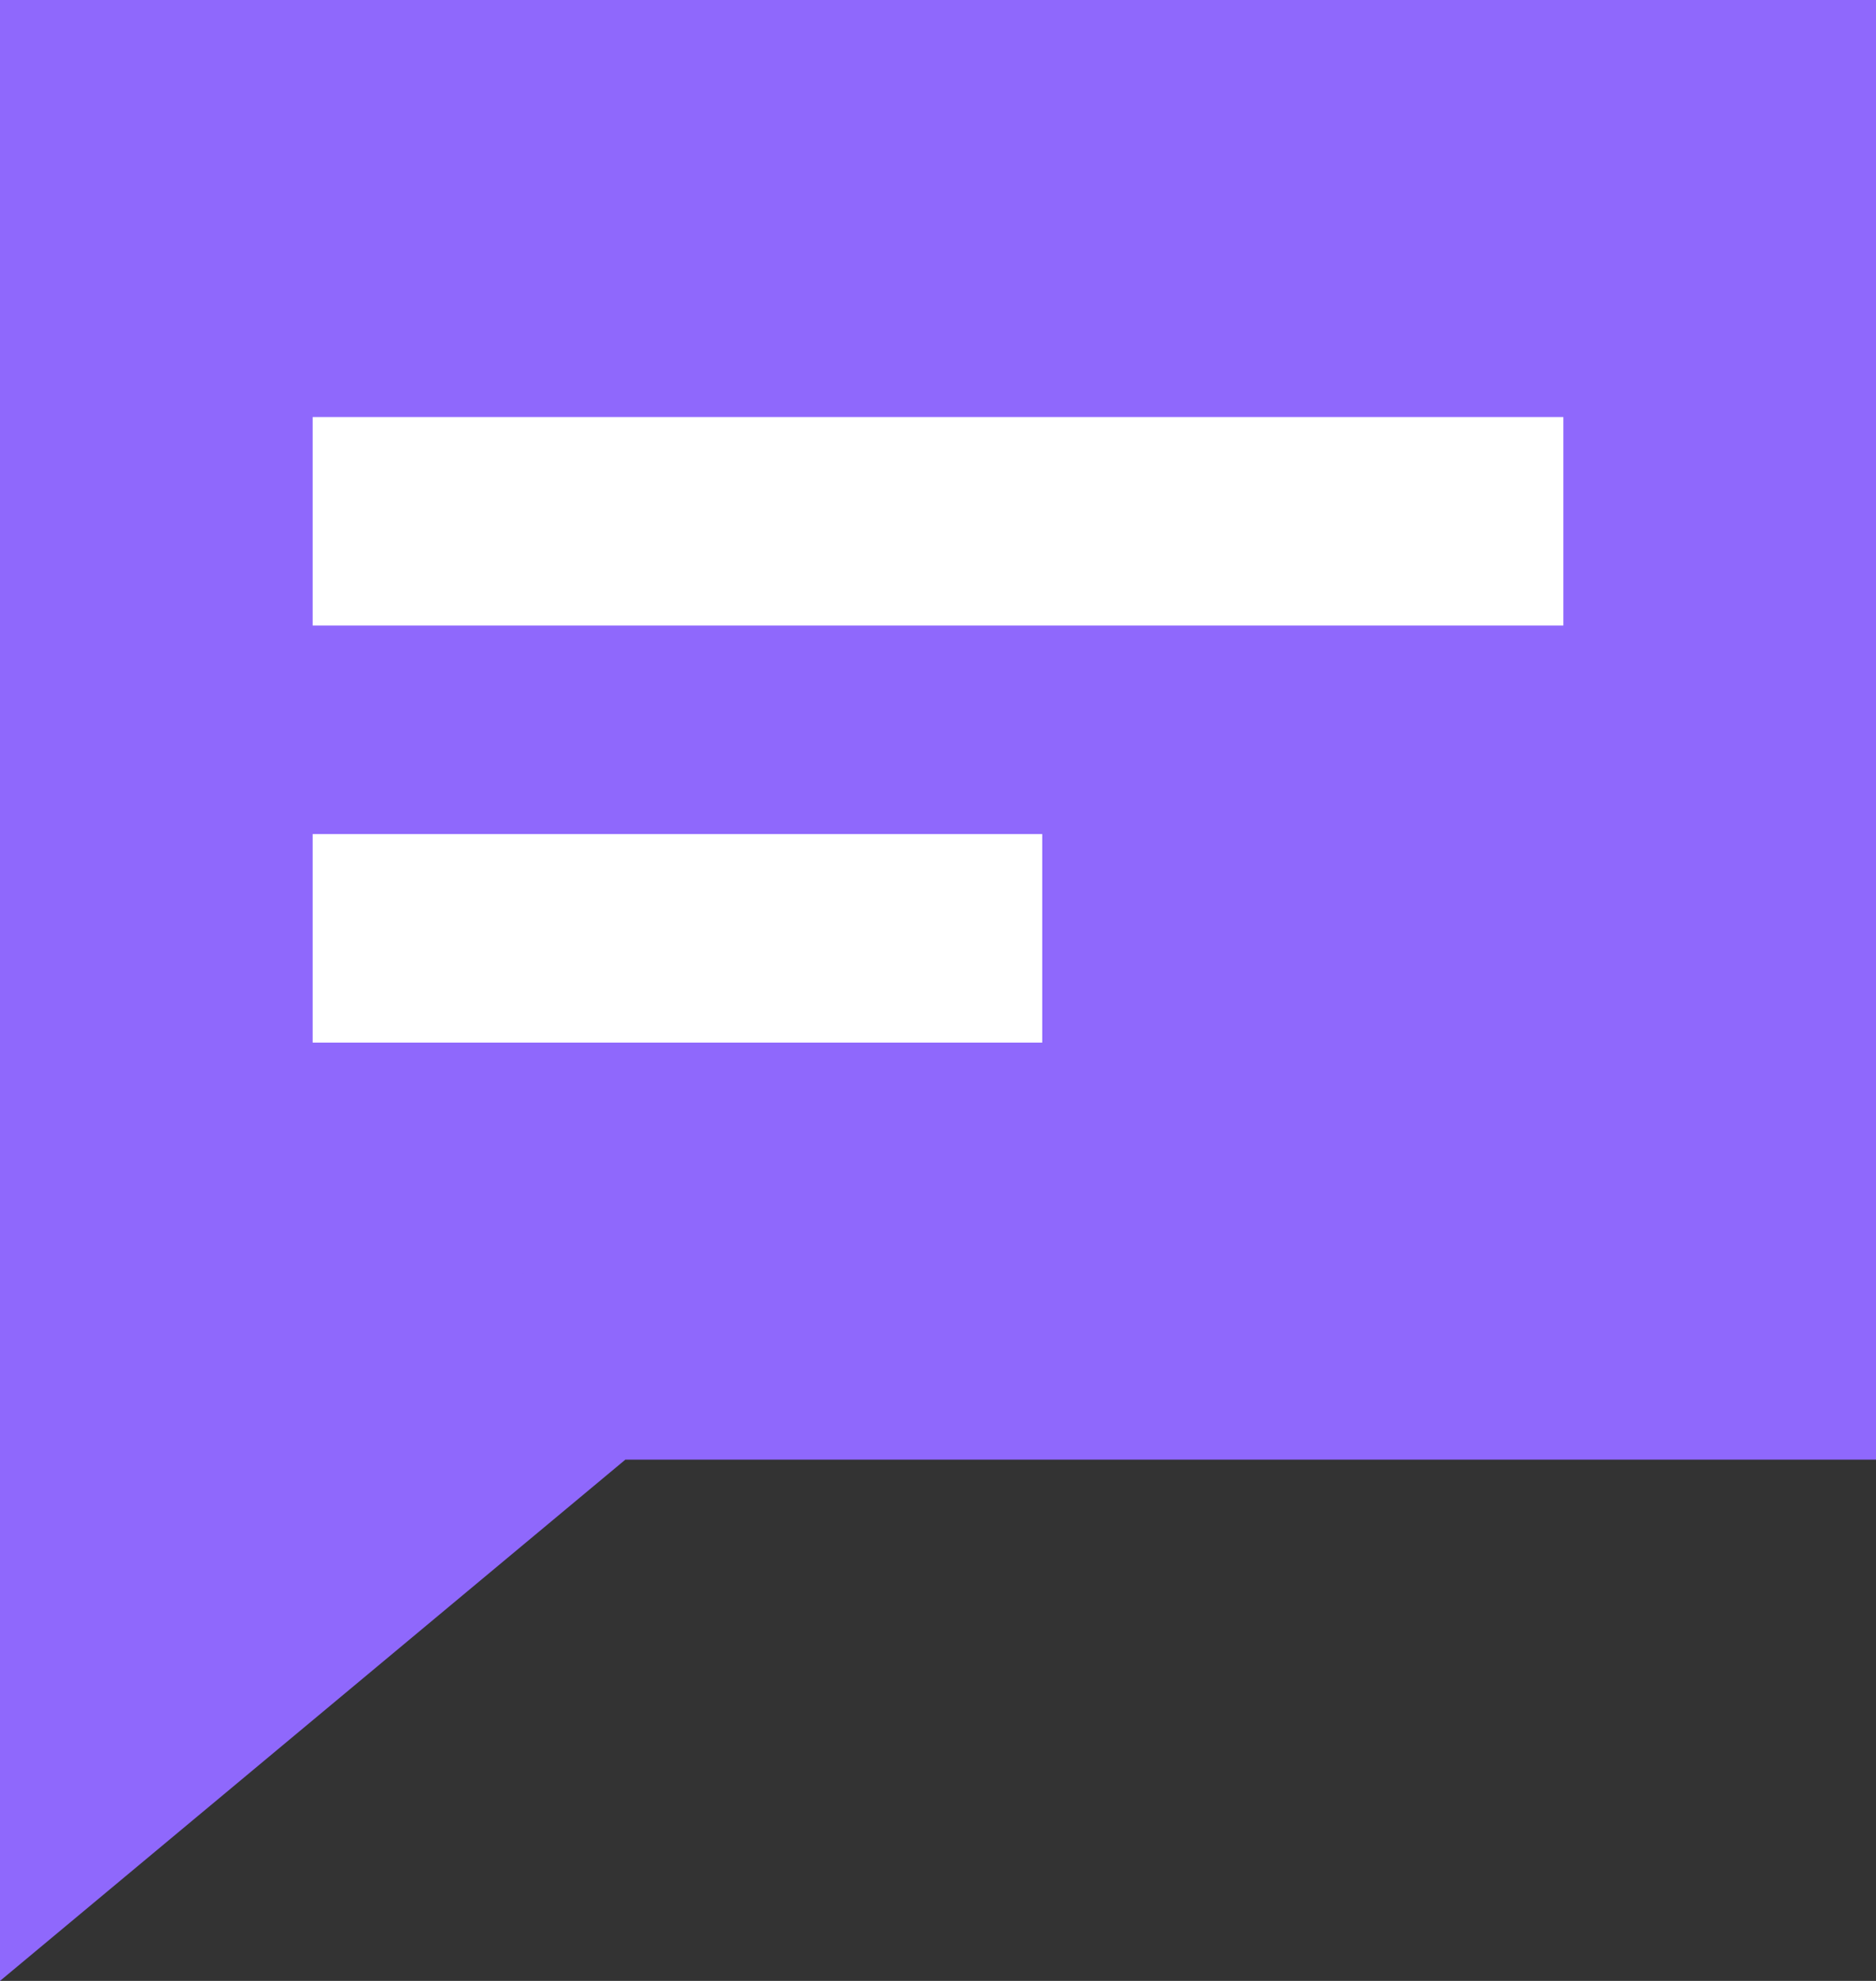 <svg width="18" height="19" viewBox="0 0 18 19" fill="none"
  xmlns="http://www.w3.org/2000/svg">
  <rect x="0" y="0" width="18" height="19" fill="#333333" stroke="none"/>
  <path d="M5.36 13.232L1 16.865V14V1H17V13H6H5.638L5.36 13.232Z" fill="#8F68FC" stroke="#8F68FC" stroke-width="2" class="comment-icon" />
  <rect x="3" y="4" width="12" height="2" fill="white"/>
  <rect x="3" y="8" width="7" height="2" fill="white"/>
</svg>